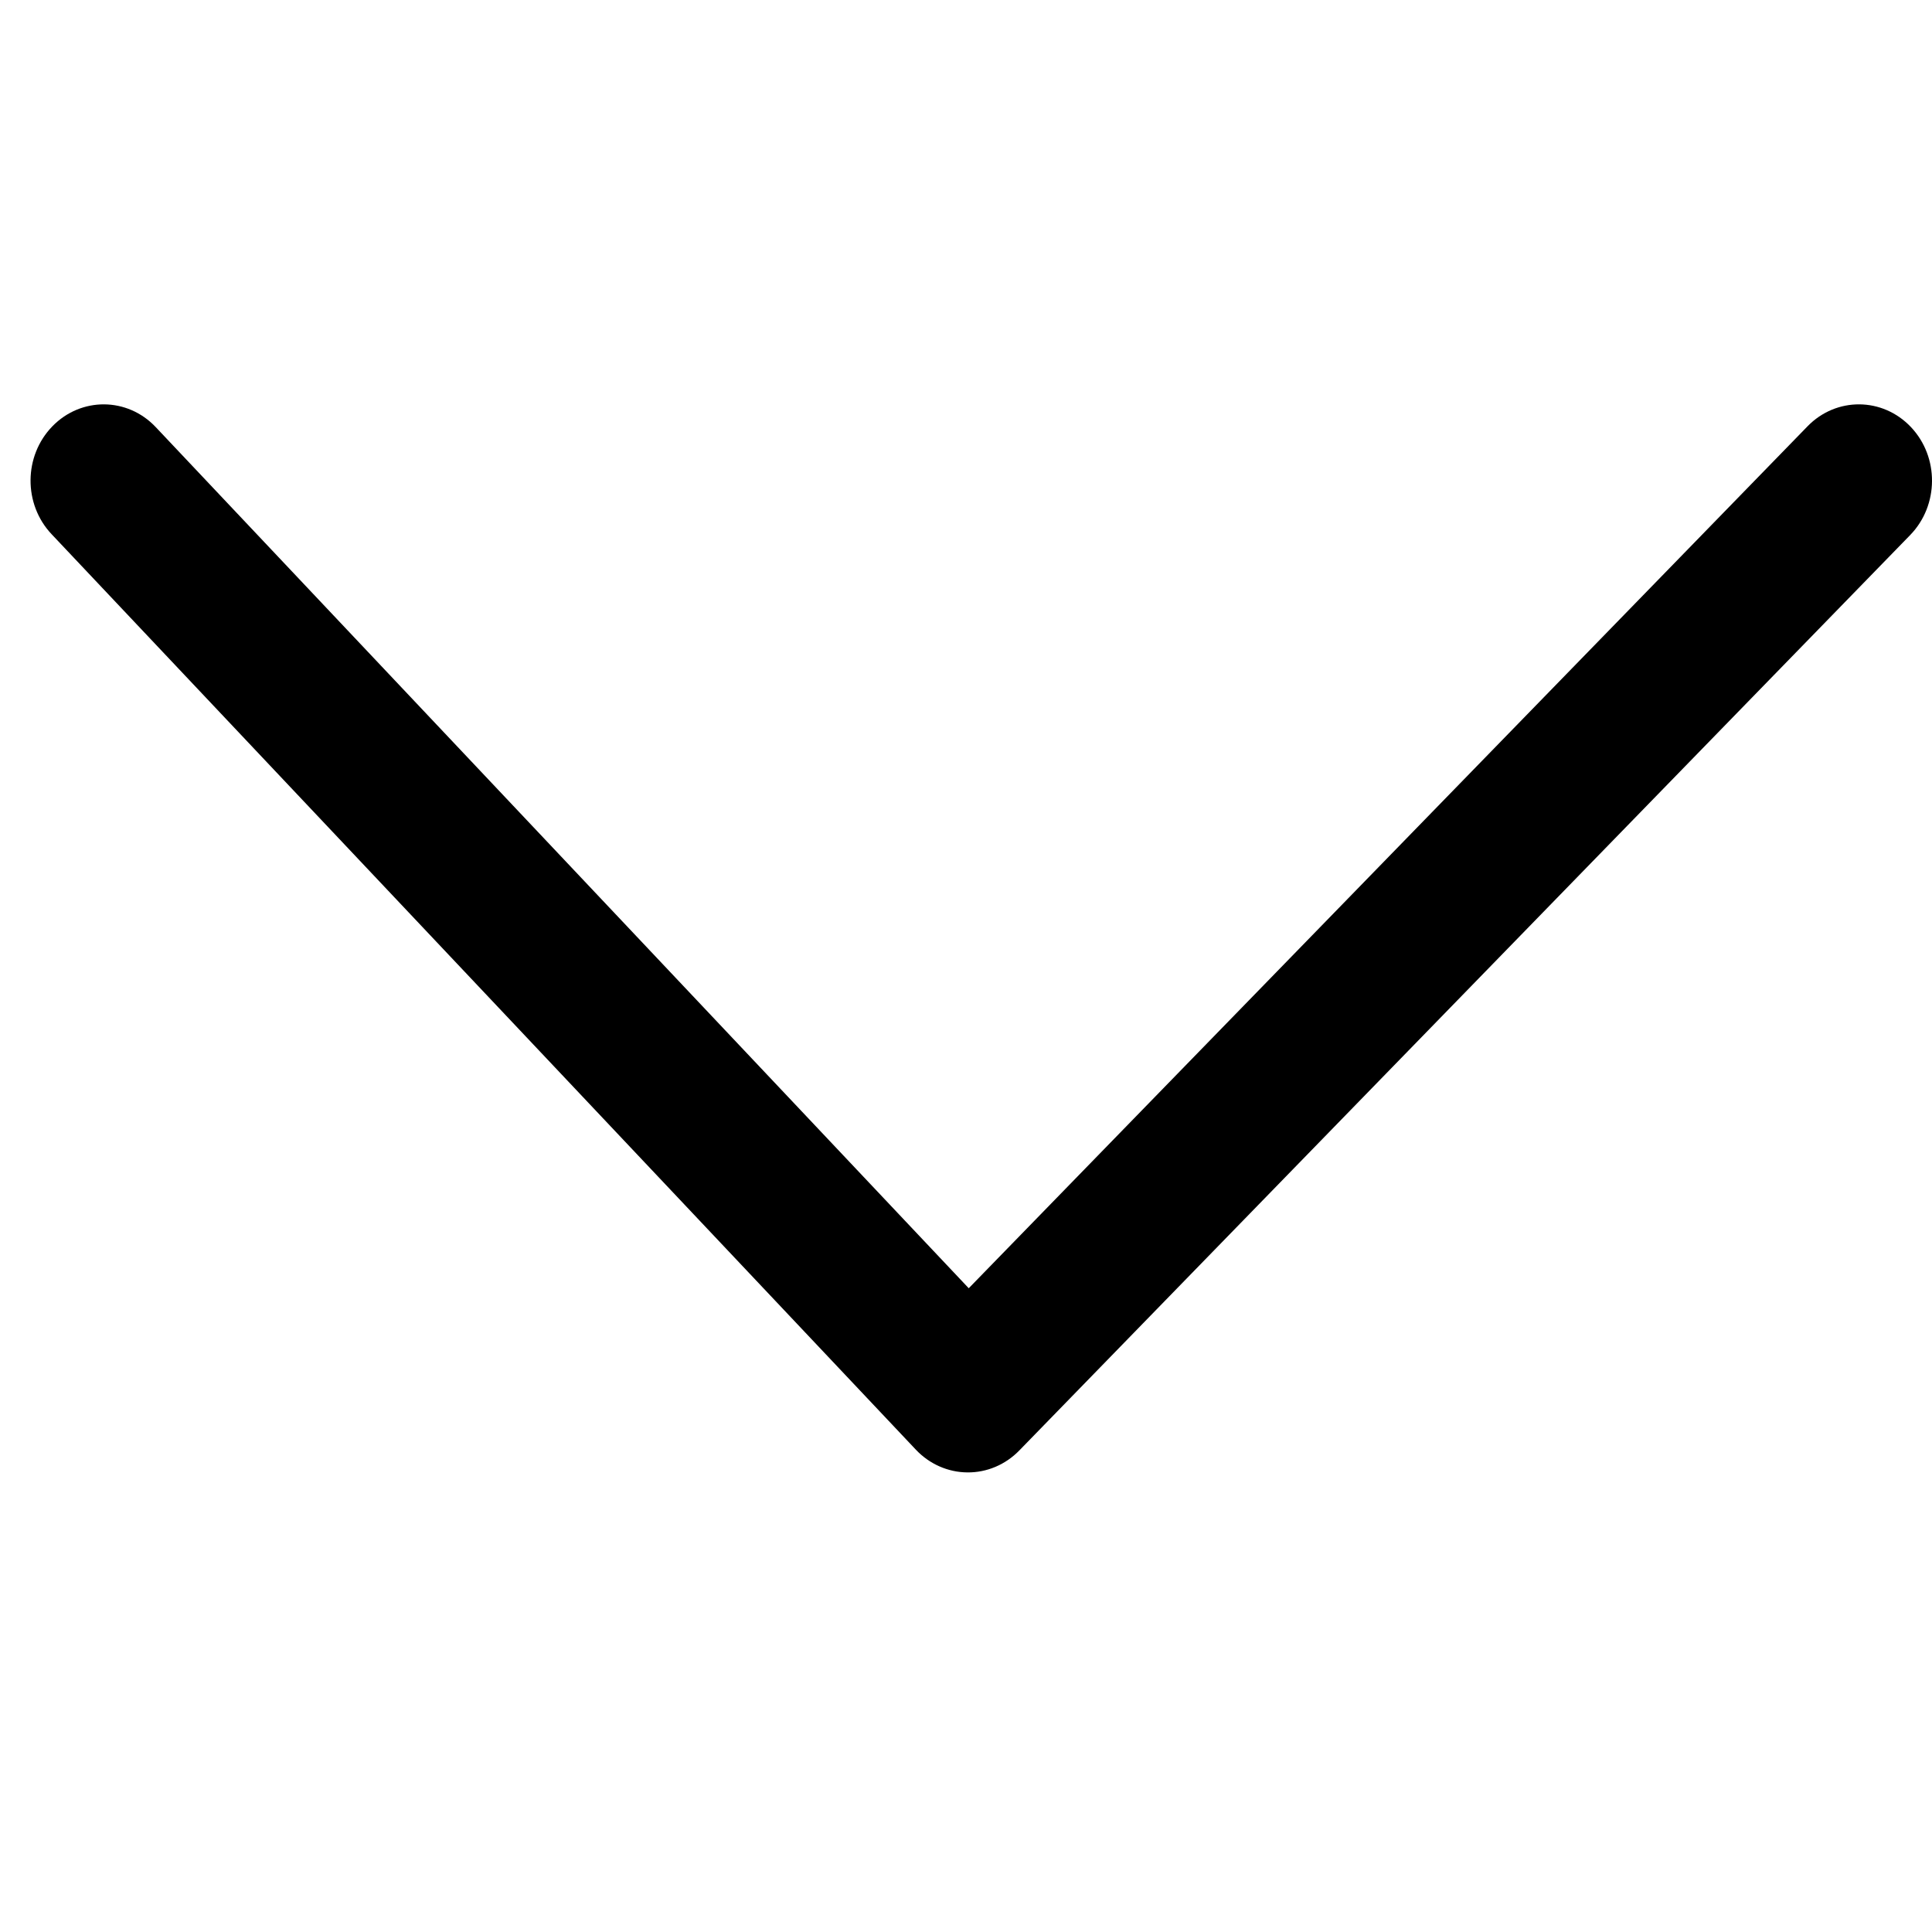 <svg width="43" height="43" viewBox="0 0 43 43" fill="none" xmlns="http://www.w3.org/2000/svg">
<path d="M1.166 9.488C1.806 8.83 2.837 8.838 3.467 9.507L21.561 28.672L40.23 9.488C40.87 8.83 41.901 8.838 42.532 9.506C43.163 10.174 43.155 11.249 42.515 11.908L22.686 32.283C22.379 32.599 21.963 32.775 21.532 32.771C21.1 32.768 20.687 32.586 20.384 32.265L1.148 11.889C0.517 11.221 0.525 10.146 1.166 9.488Z" fill="black"/>
</svg>